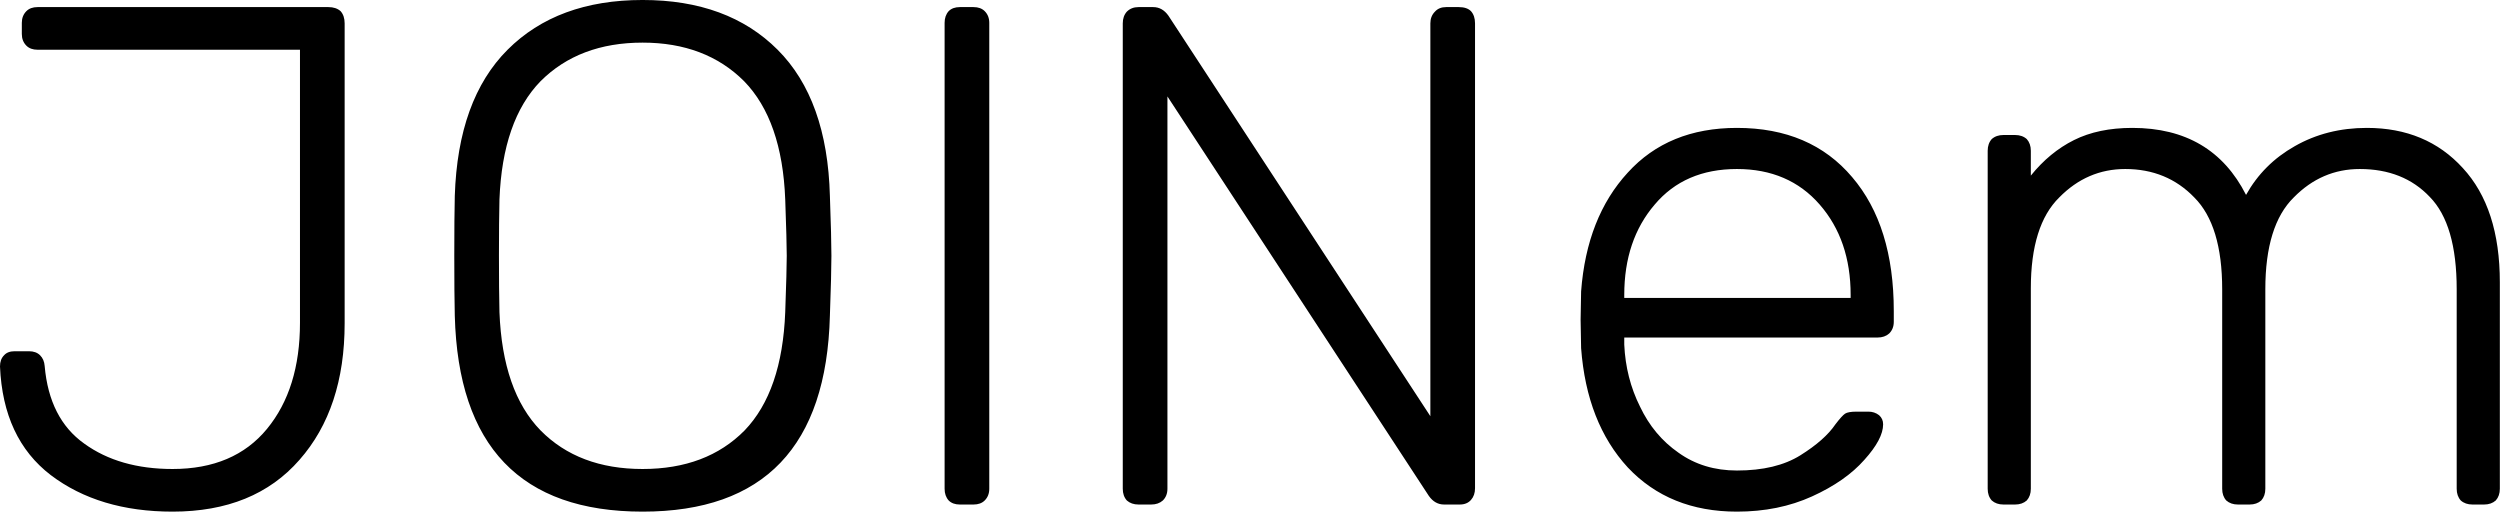 <svg data-v-423bf9ae="" xmlns="http://www.w3.org/2000/svg" viewBox="0 0 293.155 60" class="font"><!----><!----><!----><g data-v-423bf9ae="" id="7af2890e-27a6-4b4d-a6f5-d60ac7ab4af9" fill="black" transform="matrix(5.952,0,0,5.952,-3.75,-18.75)"><path d="M4.03 13.23L4.03 13.23Q2.58 13.23 1.63 12.51L1.63 12.51L1.63 12.51Q0.69 11.79 0.63 10.37L0.63 10.37L0.63 10.37Q0.63 10.23 0.71 10.15L0.71 10.15L0.71 10.15Q0.78 10.07 0.92 10.07L0.92 10.07L1.20 10.07L1.20 10.07Q1.34 10.07 1.42 10.15L1.42 10.15L1.42 10.15Q1.50 10.23 1.51 10.36L1.51 10.36L1.51 10.36Q1.60 11.40 2.29 11.89L2.29 11.89L2.29 11.89Q2.98 12.39 4.03 12.39L4.03 12.39L4.03 12.39Q5.24 12.39 5.89 11.60L5.89 11.60L5.89 11.60Q6.54 10.81 6.54 9.51L6.54 9.51L6.54 4.13L1.37 4.13L1.37 4.13Q1.23 4.13 1.15 4.05L1.15 4.05L1.15 4.05Q1.06 3.96 1.06 3.82L1.06 3.82L1.06 3.60L1.06 3.60Q1.06 3.46 1.15 3.37L1.15 3.37L1.15 3.37Q1.23 3.29 1.37 3.29L1.37 3.29L7.10 3.29L7.10 3.29Q7.25 3.29 7.34 3.37L7.34 3.37L7.34 3.37Q7.42 3.46 7.42 3.61L7.42 3.61L7.42 9.52L7.42 9.52Q7.42 11.20 6.53 12.21L6.53 12.21L6.53 12.21Q5.64 13.23 4.03 13.23L4.03 13.23ZM13.29 13.23L13.29 13.23Q9.69 13.23 9.59 9.37L9.59 9.37L9.59 9.37Q9.58 8.95 9.58 8.19L9.58 8.19L9.58 8.19Q9.58 7.43 9.59 7.01L9.59 7.01L9.59 7.01Q9.65 5.11 10.63 4.13L10.63 4.13L10.63 4.13Q11.61 3.15 13.29 3.15L13.29 3.15L13.29 3.15Q14.97 3.15 15.95 4.13L15.95 4.13L15.95 4.13Q16.93 5.11 16.98 7.01L16.98 7.01L16.98 7.01Q17.01 7.85 17.01 8.19L17.01 8.19L17.01 8.19Q17.01 8.53 16.98 9.37L16.98 9.37L16.98 9.37Q16.88 13.23 13.29 13.23L13.29 13.23ZM13.29 12.39L13.29 12.39Q14.55 12.39 15.30 11.63L15.30 11.63L15.30 11.63Q16.04 10.86 16.10 9.30L16.10 9.30L16.10 9.30Q16.13 8.46 16.13 8.19L16.13 8.19L16.13 8.19Q16.13 7.92 16.10 7.08L16.10 7.08L16.10 7.08Q16.04 5.52 15.29 4.75L15.29 4.75L15.29 4.75Q14.53 3.99 13.29 3.99L13.29 3.99L13.29 3.99Q12.04 3.99 11.28 4.75L11.28 4.75L11.28 4.75Q10.53 5.52 10.47 7.08L10.47 7.08L10.47 7.08Q10.46 7.50 10.46 8.19L10.46 8.19L10.46 8.19Q10.46 8.88 10.47 9.30L10.47 9.30L10.47 9.30Q10.53 10.86 11.28 11.63L11.28 11.63L11.28 11.63Q12.03 12.39 13.29 12.39L13.29 12.39ZM19.54 13.09L19.54 13.09Q19.40 13.09 19.32 13.01L19.32 13.01L19.32 13.01Q19.24 12.92 19.24 12.78L19.24 12.78L19.24 3.60L19.24 3.60Q19.24 3.46 19.32 3.37L19.32 3.37L19.32 3.37Q19.40 3.29 19.54 3.29L19.54 3.29L19.81 3.29L19.81 3.29Q19.95 3.29 20.03 3.37L20.03 3.37L20.03 3.37Q20.12 3.46 20.12 3.60L20.12 3.60L20.12 12.78L20.12 12.78Q20.12 12.92 20.03 13.01L20.03 13.01L20.03 13.01Q19.95 13.09 19.81 13.09L19.81 13.09L19.54 13.09ZM23.06 13.09L23.06 13.09Q22.92 13.09 22.83 13.01L22.83 13.01L22.83 13.01Q22.75 12.92 22.75 12.78L22.75 12.78L22.75 3.61L22.75 3.61Q22.75 3.47 22.83 3.38L22.83 3.38L22.83 3.38Q22.92 3.29 23.06 3.29L23.06 3.29L23.35 3.29L23.35 3.29Q23.53 3.29 23.65 3.46L23.65 3.46L28.81 11.35L28.81 3.61L28.81 3.61Q28.81 3.47 28.90 3.38L28.90 3.38L28.90 3.38Q28.98 3.29 29.12 3.29L29.12 3.29L29.37 3.29L29.37 3.29Q29.53 3.29 29.61 3.37L29.61 3.37L29.61 3.37Q29.69 3.46 29.69 3.61L29.69 3.61L29.69 12.77L29.69 12.77Q29.69 12.91 29.61 13.00L29.61 13.00L29.61 13.00Q29.53 13.09 29.39 13.09L29.39 13.09L29.08 13.09L29.08 13.09Q28.90 13.09 28.78 12.92L28.78 12.92L23.63 5.05L23.63 12.78L23.63 12.78Q23.63 12.92 23.54 13.01L23.54 13.01L23.54 13.01Q23.45 13.09 23.31 13.09L23.31 13.09L23.06 13.09ZM34.85 13.23L34.85 13.23Q33.52 13.23 32.70 12.36L32.70 12.36L32.70 12.36Q31.89 11.48 31.78 10.01L31.78 10.01L31.77 9.45L31.78 8.89L31.78 8.89Q31.89 7.43 32.70 6.55L32.70 6.55L32.70 6.55Q33.50 5.67 34.85 5.67L34.85 5.67L34.85 5.67Q36.30 5.67 37.12 6.64L37.12 6.64L37.12 6.64Q37.94 7.60 37.94 9.28L37.94 9.28L37.94 9.49L37.94 9.49Q37.94 9.63 37.85 9.72L37.85 9.72L37.85 9.72Q37.76 9.80 37.62 9.80L37.62 9.80L32.63 9.80L32.63 9.94L32.63 9.94Q32.66 10.60 32.94 11.16L32.94 11.16L32.94 11.16Q33.21 11.73 33.70 12.07L33.70 12.07L33.70 12.07Q34.19 12.42 34.85 12.42L34.85 12.42L34.85 12.42Q35.62 12.42 36.10 12.12L36.10 12.12L36.10 12.12Q36.58 11.82 36.79 11.51L36.79 11.51L36.79 11.51Q36.92 11.34 36.98 11.30L36.98 11.30L36.98 11.30Q37.04 11.26 37.21 11.26L37.21 11.26L37.44 11.26L37.44 11.26Q37.56 11.26 37.65 11.33L37.65 11.33L37.65 11.33Q37.73 11.40 37.73 11.51L37.73 11.51L37.73 11.51Q37.73 11.80 37.36 12.21L37.36 12.21L37.36 12.21Q36.99 12.63 36.33 12.93L36.33 12.93L36.33 12.93Q35.67 13.23 34.85 13.23L34.85 13.23ZM32.63 9.02L37.09 9.02L37.09 8.96L37.09 8.96Q37.09 7.88 36.48 7.18L36.48 7.18L36.48 7.18Q35.87 6.48 34.85 6.48L34.85 6.48L34.85 6.48Q33.82 6.48 33.23 7.18L33.23 7.18L33.23 7.18Q32.63 7.88 32.63 8.96L32.63 8.96L32.63 9.02ZM40.10 13.09L40.10 13.09Q39.96 13.09 39.87 13.01L39.87 13.01L39.87 13.01Q39.79 12.92 39.79 12.78L39.79 12.78L39.79 6.12L39.79 6.12Q39.79 5.98 39.87 5.89L39.87 5.89L39.87 5.89Q39.96 5.81 40.10 5.81L40.10 5.81L40.33 5.81L40.33 5.81Q40.47 5.81 40.56 5.89L40.56 5.89L40.56 5.89Q40.64 5.98 40.64 6.12L40.64 6.12L40.64 6.61L40.64 6.61Q41.01 6.15 41.49 5.91L41.49 5.91L41.49 5.91Q41.97 5.67 42.64 5.67L42.64 5.67L42.64 5.67Q44.21 5.67 44.88 6.99L44.88 6.99L44.88 6.99Q45.22 6.38 45.84 6.03L45.84 6.03L45.84 6.03Q46.47 5.67 47.26 5.67L47.26 5.67L47.26 5.67Q48.43 5.67 49.15 6.46L49.15 6.46L49.15 6.46Q49.88 7.25 49.88 8.71L49.88 8.71L49.88 12.78L49.88 12.78Q49.88 12.92 49.80 13.01L49.80 13.01L49.80 13.01Q49.71 13.09 49.57 13.09L49.57 13.09L49.34 13.09L49.34 13.09Q49.20 13.09 49.11 13.01L49.11 13.01L49.11 13.01Q49.03 12.92 49.03 12.78L49.03 12.78L49.03 8.85L49.03 8.85Q49.03 7.57 48.50 7.03L48.50 7.03L48.50 7.03Q47.98 6.48 47.12 6.48L47.12 6.48L47.12 6.48Q46.37 6.48 45.82 7.04L45.82 7.04L45.82 7.04Q45.26 7.59 45.26 8.85L45.26 8.85L45.26 12.78L45.26 12.78Q45.26 12.92 45.18 13.01L45.18 13.01L45.18 13.01Q45.09 13.09 44.95 13.09L44.95 13.09L44.72 13.09L44.72 13.09Q44.58 13.09 44.49 13.01L44.49 13.01L44.49 13.01Q44.41 12.92 44.41 12.78L44.41 12.78L44.41 8.85L44.41 8.85Q44.41 7.59 43.86 7.04L43.86 7.04L43.86 7.04Q43.32 6.48 42.50 6.48L42.50 6.48L42.50 6.48Q41.75 6.48 41.20 7.04L41.20 7.04L41.20 7.04Q40.64 7.59 40.64 8.83L40.64 8.83L40.64 12.78L40.64 12.78Q40.64 12.92 40.56 13.01L40.56 13.01L40.56 13.01Q40.47 13.09 40.33 13.09L40.33 13.09L40.10 13.09Z"></path></g><!----><!----></svg>